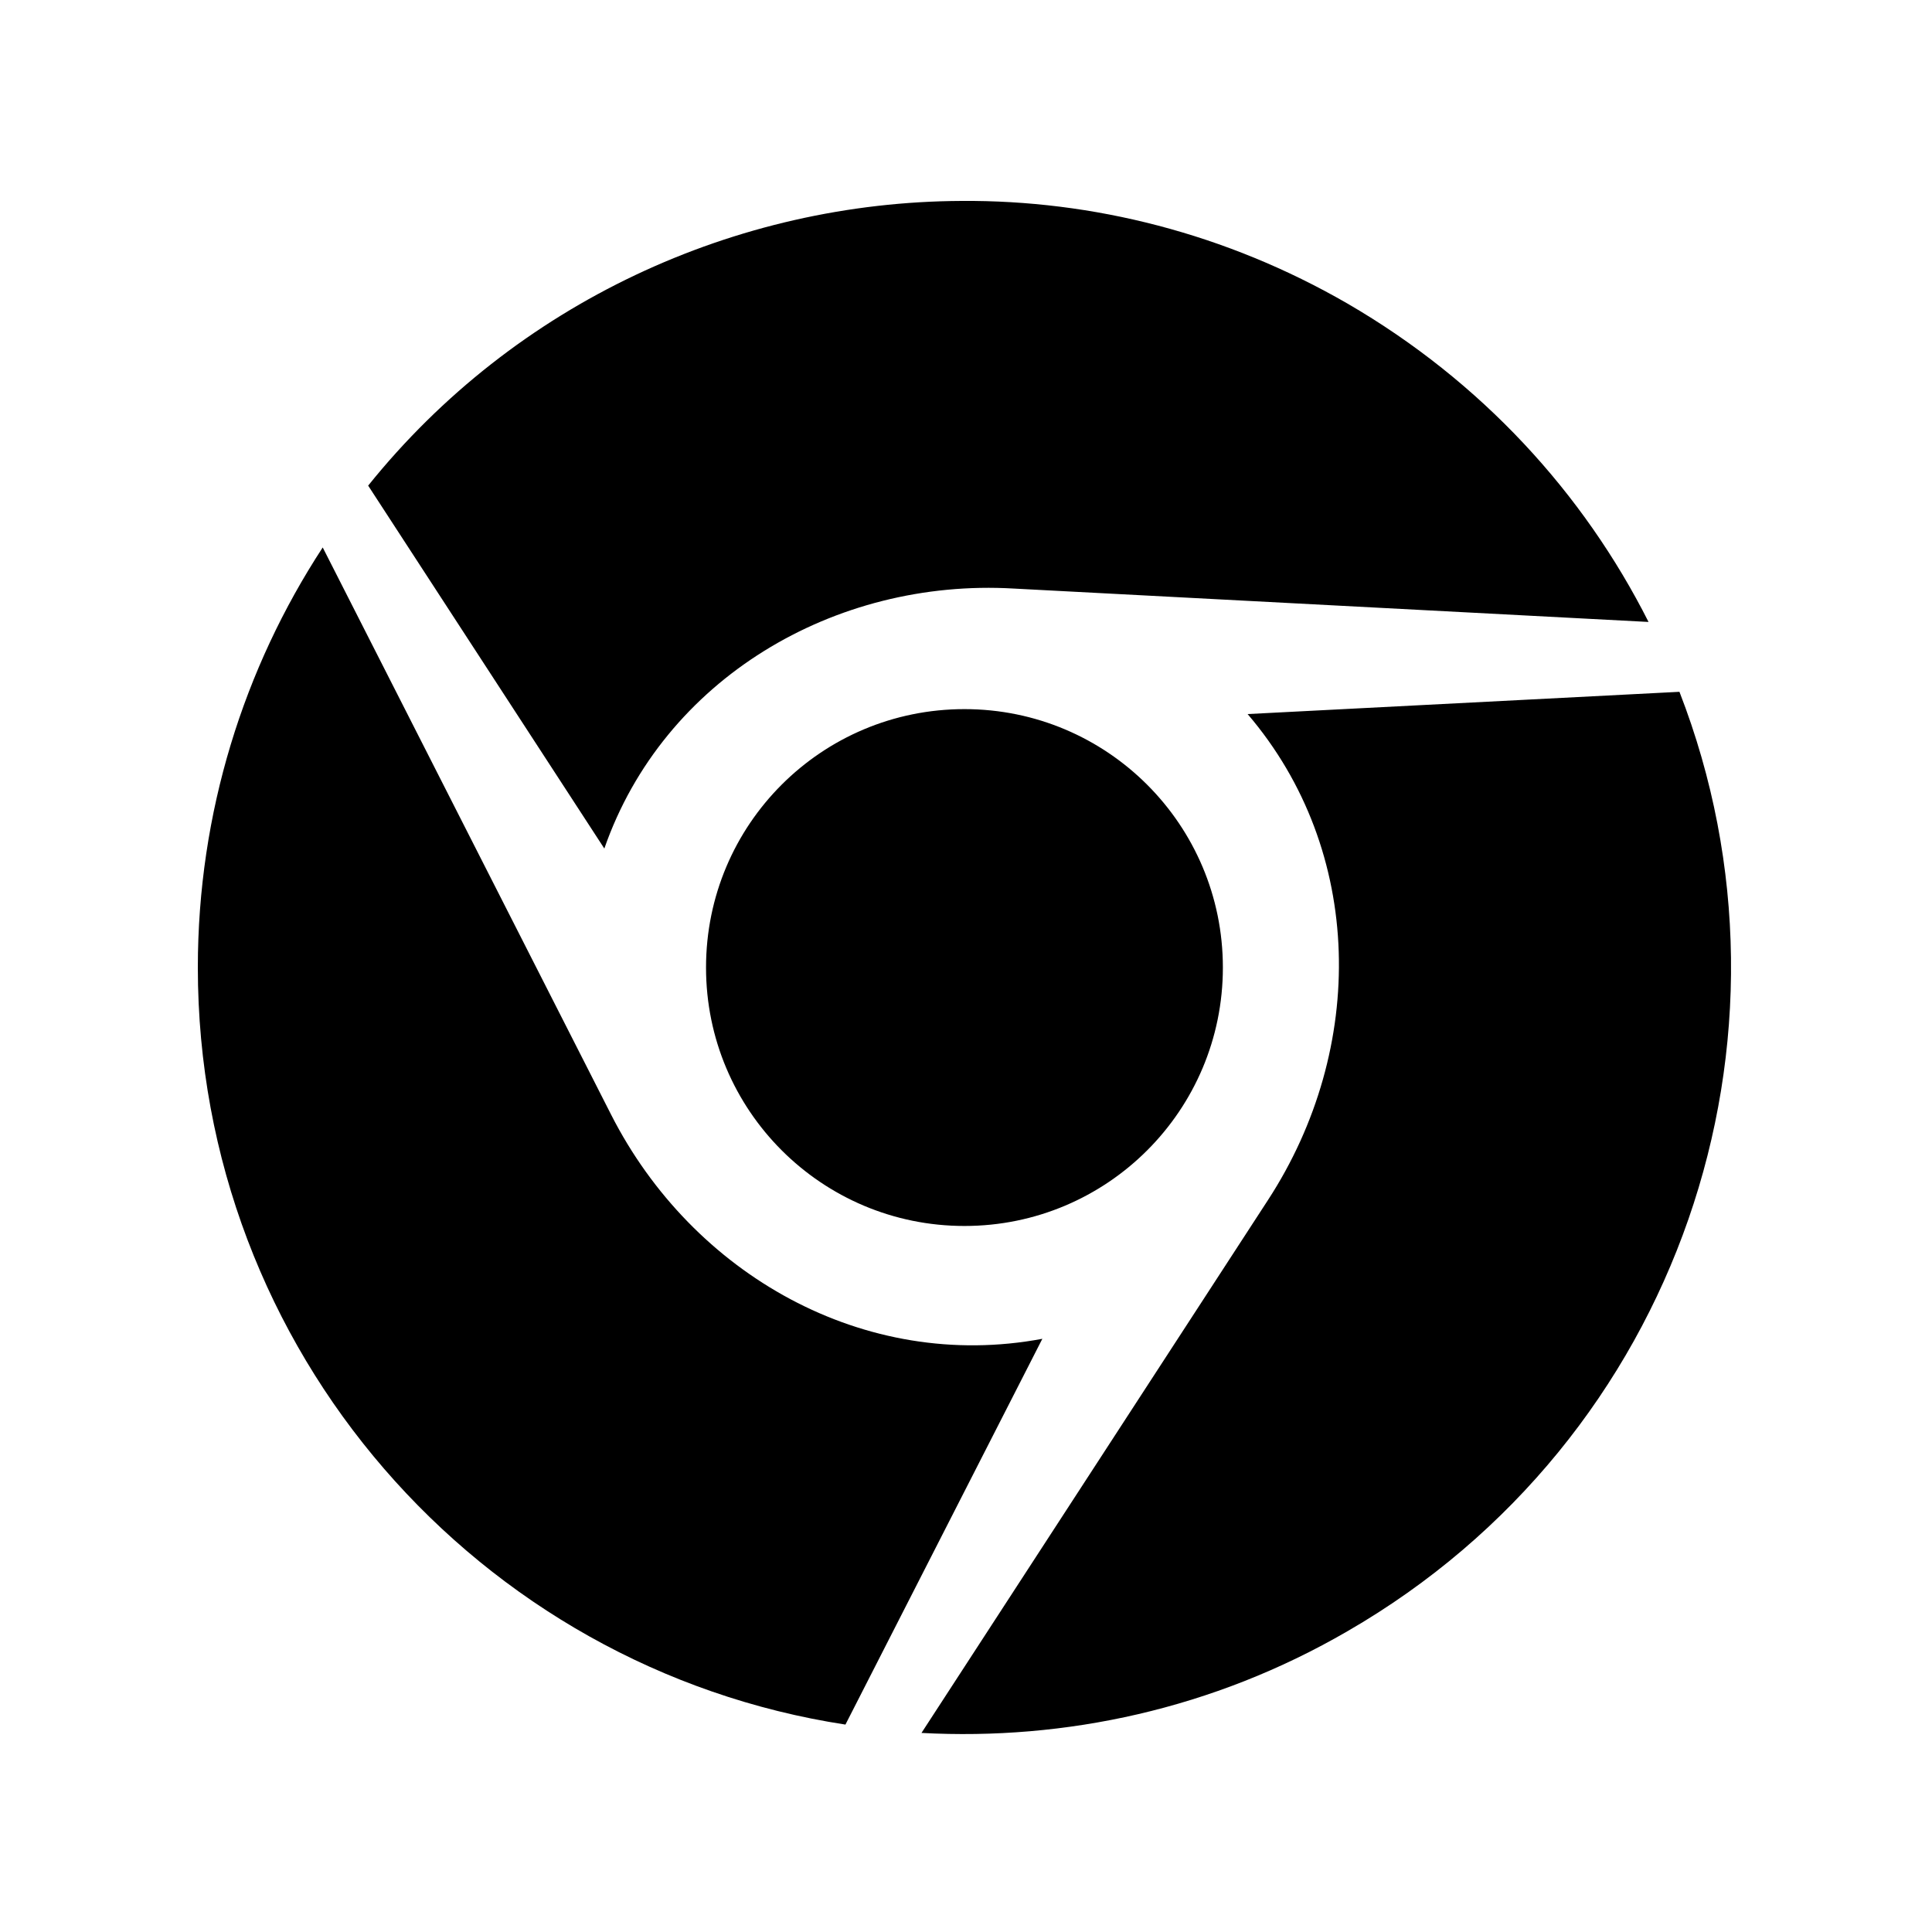 <?xml version="1.0" encoding="UTF-8"?>
<svg width="512px" height="512px" viewBox="0 0 512 512" xmlns="http://www.w3.org/2000/svg" xmlns:xlink="http://www.w3.org/1999/xlink" version="1.1">
 <!-- Generated by Pixelmator Pro 1.6 -->
 <path id="Path" d="M160.154 224.87 L97.567 128.696 C136.561 80.2 195.051 53.494 254.853 53.248 289.505 53.002 324.895 61.85 357.089 80.445 392.642 101.089 419.676 130.744 436.879 164.823 L268.698 155.976 C221.102 153.19 175.8 179.978 160.154 224.87 Z M187.105 256.41 C187.105 294.257 217.743 324.895 255.59 324.895 293.437 324.895 324.075 294.257 324.075 256.41 324.075 218.563 293.437 187.924 255.59 187.924 217.743 187.924 187.105 218.481 187.105 256.41 Z M445.071 183.337 L330.629 189.235 C361.677 225.526 362.168 277.873 336.036 318.013 L244.203 459.244 C282.296 461.292 321.536 452.936 357.089 432.292 445.071 381.501 480.706 275.005 445.071 183.337 Z M161.956 295.404 L85.524 145.08 C64.635 177.029 52.429 215.368 52.429 256.41 52.429 357.99 126.812 442.122 224.051 457.032 L276.234 354.796 C229.048 363.643 183.501 337.756 161.956 295.404 Z" fill="#000000" fill-opacity="1" stroke="none"/>
</svg>
